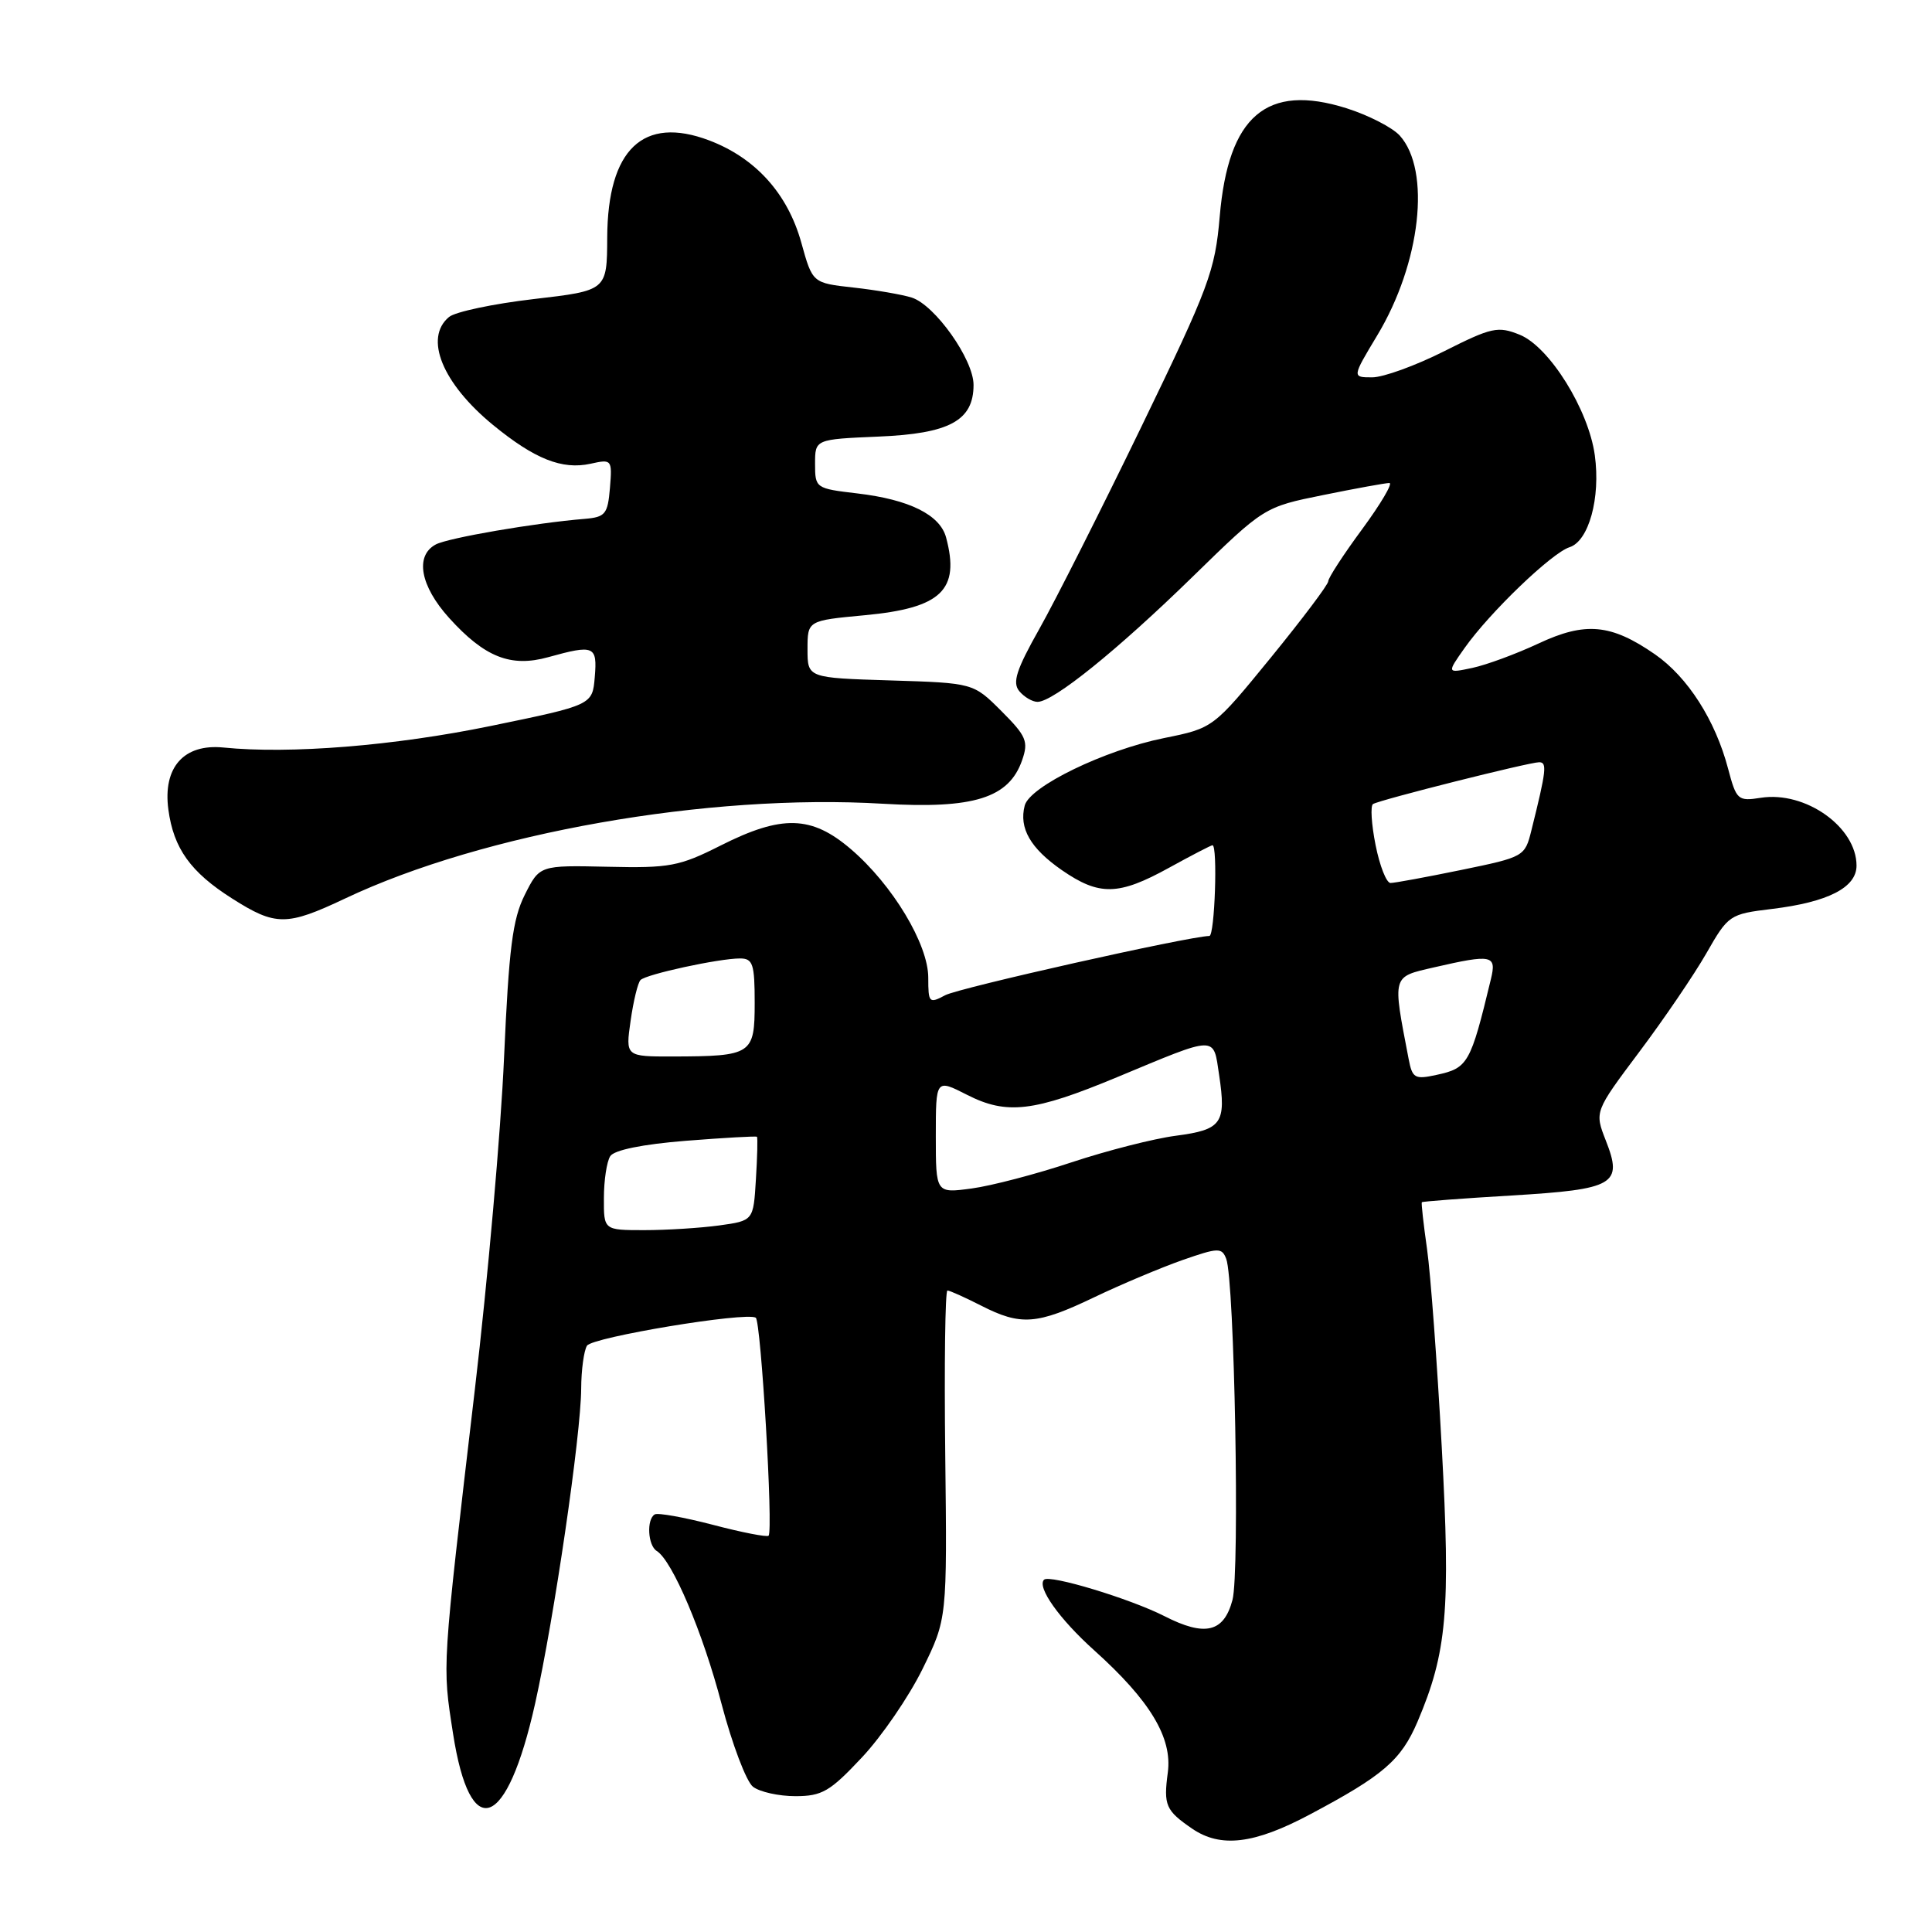 <?xml version="1.0" encoding="UTF-8" standalone="no"?>
<!DOCTYPE svg PUBLIC "-//W3C//DTD SVG 1.1//EN" "http://www.w3.org/Graphics/SVG/1.1/DTD/svg11.dtd" >
<svg xmlns="http://www.w3.org/2000/svg" xmlns:xlink="http://www.w3.org/1999/xlink" version="1.1" viewBox="0 0 256 256">
 <g >
 <path fill="currentColor"
d=" M 173.52 240.45 C 183.31 235.26 185.65 233.24 187.84 228.11 C 191.73 218.95 192.22 213.43 191.04 191.76 C 190.43 180.61 189.56 168.80 189.09 165.50 C 188.62 162.20 188.31 159.41 188.40 159.30 C 188.49 159.20 193.83 158.79 200.28 158.41 C 213.97 157.59 215.07 156.95 212.78 151.13 C 211.28 147.30 211.28 147.30 217.20 139.40 C 220.46 135.06 224.47 129.17 226.10 126.32 C 229.01 121.23 229.18 121.12 234.78 120.44 C 242.23 119.54 246.00 117.60 246.00 114.70 C 246.00 109.59 239.23 104.79 233.32 105.71 C 230.28 106.19 230.08 106.01 228.98 101.85 C 227.29 95.43 223.63 89.71 219.29 86.70 C 213.47 82.67 210.07 82.35 203.83 85.28 C 200.90 86.65 196.97 88.10 195.10 88.50 C 191.70 89.22 191.70 89.22 194.07 85.86 C 197.40 81.15 205.61 73.26 207.97 72.51 C 210.52 71.70 212.10 65.98 211.32 60.32 C 210.49 54.27 205.30 45.94 201.36 44.35 C 198.48 43.19 197.65 43.37 191.36 46.54 C 187.59 48.44 183.30 50.00 181.82 50.00 C 179.15 50.00 179.15 50.00 182.48 44.46 C 188.26 34.87 189.64 22.58 185.47 17.96 C 184.49 16.89 181.32 15.26 178.41 14.34 C 167.83 11.01 162.76 15.34 161.62 28.68 C 161.00 35.91 160.22 38.00 151.26 56.50 C 145.93 67.50 139.84 79.57 137.72 83.33 C 134.66 88.76 134.12 90.44 135.06 91.58 C 135.71 92.36 136.80 93.00 137.48 93.00 C 139.57 93.00 148.05 86.16 158.00 76.45 C 167.50 67.18 167.50 67.18 175.36 65.59 C 179.68 64.71 183.61 64.00 184.10 64.00 C 184.59 64.00 182.97 66.75 180.50 70.11 C 178.02 73.47 176.00 76.58 176.00 77.02 C 176.00 77.46 172.57 82.01 168.38 87.15 C 160.76 96.48 160.76 96.48 154.23 97.80 C 146.37 99.39 136.44 104.20 135.78 106.74 C 135.00 109.73 136.53 112.40 140.69 115.29 C 145.67 118.73 148.20 118.68 154.91 114.98 C 157.89 113.34 160.47 112.00 160.66 112.00 C 161.37 112.00 160.96 124.00 160.25 124.02 C 157.45 124.08 127.06 130.90 125.25 131.87 C 123.11 133.01 123.00 132.89 123.00 129.55 C 123.00 125.11 118.26 117.23 112.74 112.51 C 107.53 108.05 103.61 107.94 95.50 112.03 C 90.01 114.80 88.74 115.04 80.50 114.85 C 71.50 114.65 71.50 114.65 69.53 118.58 C 67.92 121.80 67.43 125.65 66.79 140.12 C 66.37 149.81 64.63 169.61 62.92 184.12 C 58.53 221.55 58.60 220.47 60.03 229.71 C 62.30 244.30 67.16 242.51 70.91 225.71 C 73.43 214.42 76.98 190.12 77.01 184.00 C 77.02 181.53 77.37 178.97 77.78 178.31 C 78.50 177.18 98.81 173.81 100.14 174.60 C 100.83 175.01 102.48 202.86 101.84 203.49 C 101.63 203.70 98.31 203.06 94.48 202.05 C 90.64 201.05 87.16 200.42 86.75 200.67 C 85.65 201.33 85.84 204.78 87.02 205.51 C 89.09 206.79 93.14 216.33 95.61 225.78 C 97.02 231.13 98.89 236.06 99.77 236.75 C 100.66 237.44 103.19 238.00 105.39 238.00 C 108.92 238.00 109.97 237.39 114.18 232.90 C 116.82 230.10 120.44 224.81 122.24 221.15 C 125.50 214.50 125.50 214.50 125.25 192.75 C 125.11 180.79 125.24 171.00 125.54 171.00 C 125.84 171.00 127.84 171.90 130.00 173.00 C 135.27 175.69 137.38 175.54 145.00 171.89 C 148.57 170.18 153.83 167.97 156.67 166.97 C 161.43 165.31 161.90 165.29 162.48 166.80 C 163.58 169.66 164.29 208.33 163.31 212.00 C 162.17 216.30 159.68 216.90 154.30 214.15 C 149.74 211.83 139.07 208.60 138.34 209.32 C 137.37 210.30 140.37 214.53 144.98 218.67 C 152.40 225.34 155.36 230.26 154.74 234.87 C 154.16 239.22 154.46 239.90 157.97 242.31 C 161.74 244.88 166.16 244.36 173.52 240.45 Z  M 45.72 119.06 C 64.09 110.36 93.85 105.12 117.00 106.50 C 129.04 107.21 133.70 105.75 135.44 100.72 C 136.30 98.25 136.00 97.53 132.69 94.22 C 128.97 90.50 128.97 90.50 117.99 90.16 C 107.00 89.82 107.00 89.82 107.00 86.03 C 107.00 82.23 107.00 82.23 114.59 81.52 C 124.74 80.57 127.23 78.19 125.36 71.21 C 124.55 68.21 120.48 66.19 113.59 65.38 C 108.08 64.73 108.00 64.68 108.00 61.46 C 108.00 58.21 108.00 58.21 116.40 57.85 C 125.83 57.46 129.00 55.73 129.00 51.00 C 129.00 47.63 123.89 40.42 120.81 39.43 C 119.54 39.03 116.06 38.43 113.08 38.10 C 107.66 37.50 107.66 37.50 106.18 32.16 C 104.37 25.65 100.11 20.93 93.96 18.60 C 85.22 15.30 80.52 19.78 80.46 31.46 C 80.43 38.50 80.43 38.50 70.71 39.63 C 65.37 40.25 60.32 41.32 59.50 42.00 C 56.15 44.78 58.61 50.80 65.34 56.32 C 70.85 60.83 74.48 62.27 78.24 61.45 C 81.07 60.82 81.13 60.89 80.82 64.66 C 80.53 68.12 80.21 68.52 77.50 68.75 C 70.88 69.29 59.40 71.27 57.75 72.14 C 54.95 73.63 55.68 77.64 59.51 81.88 C 64.22 87.09 67.68 88.46 72.64 87.08 C 78.73 85.39 79.16 85.57 78.81 89.71 C 78.50 93.42 78.50 93.42 65.00 96.20 C 52.26 98.82 38.41 99.94 29.60 99.05 C 24.36 98.53 21.56 101.68 22.31 107.27 C 23.00 112.43 25.26 115.57 30.76 119.06 C 36.52 122.72 37.98 122.72 45.72 119.06 Z  M 80.02 158.75 C 80.02 156.41 80.40 153.91 80.86 153.20 C 81.37 152.39 85.13 151.62 90.89 151.16 C 95.95 150.76 100.19 150.52 100.30 150.63 C 100.41 150.74 100.35 153.29 100.16 156.29 C 99.83 161.75 99.83 161.75 95.28 162.38 C 92.77 162.72 88.31 163.00 85.36 163.00 C 80.00 163.00 80.00 163.00 80.02 158.75 Z  M 124.00 150.54 C 124.00 142.96 124.00 142.96 128.14 145.07 C 133.40 147.75 136.97 147.33 148.00 142.74 C 161.40 137.16 160.75 137.17 161.54 142.44 C 162.50 148.85 161.90 149.69 155.82 150.49 C 152.89 150.87 146.68 152.46 142.00 154.01 C 137.32 155.57 131.36 157.13 128.75 157.48 C 124.00 158.12 124.00 158.12 124.00 150.54 Z  M 186.65 140.31 C 184.50 129.12 184.40 129.48 190.02 128.18 C 197.72 126.41 198.33 126.54 197.55 129.75 C 194.85 140.95 194.52 141.53 190.34 142.43 C 187.46 143.06 187.14 142.87 186.65 140.31 Z  M 83.56 135.25 C 83.93 132.64 84.52 130.21 84.87 129.86 C 85.62 129.09 95.27 127.00 98.05 127.00 C 99.76 127.00 100.00 127.72 100.00 132.88 C 100.00 139.72 99.64 139.96 89.19 139.99 C 82.88 140.00 82.88 140.00 83.56 135.25 Z  M 182.27 111.97 C 181.72 109.21 181.57 106.77 181.93 106.54 C 182.84 105.98 202.62 101.00 203.95 101.00 C 205.02 101.00 204.90 102.08 202.92 110.02 C 202.06 113.50 201.95 113.56 193.64 115.27 C 189.02 116.22 184.79 117.00 184.25 117.00 C 183.71 117.00 182.82 114.74 182.27 111.97 Z "/>
</g>
</svg>